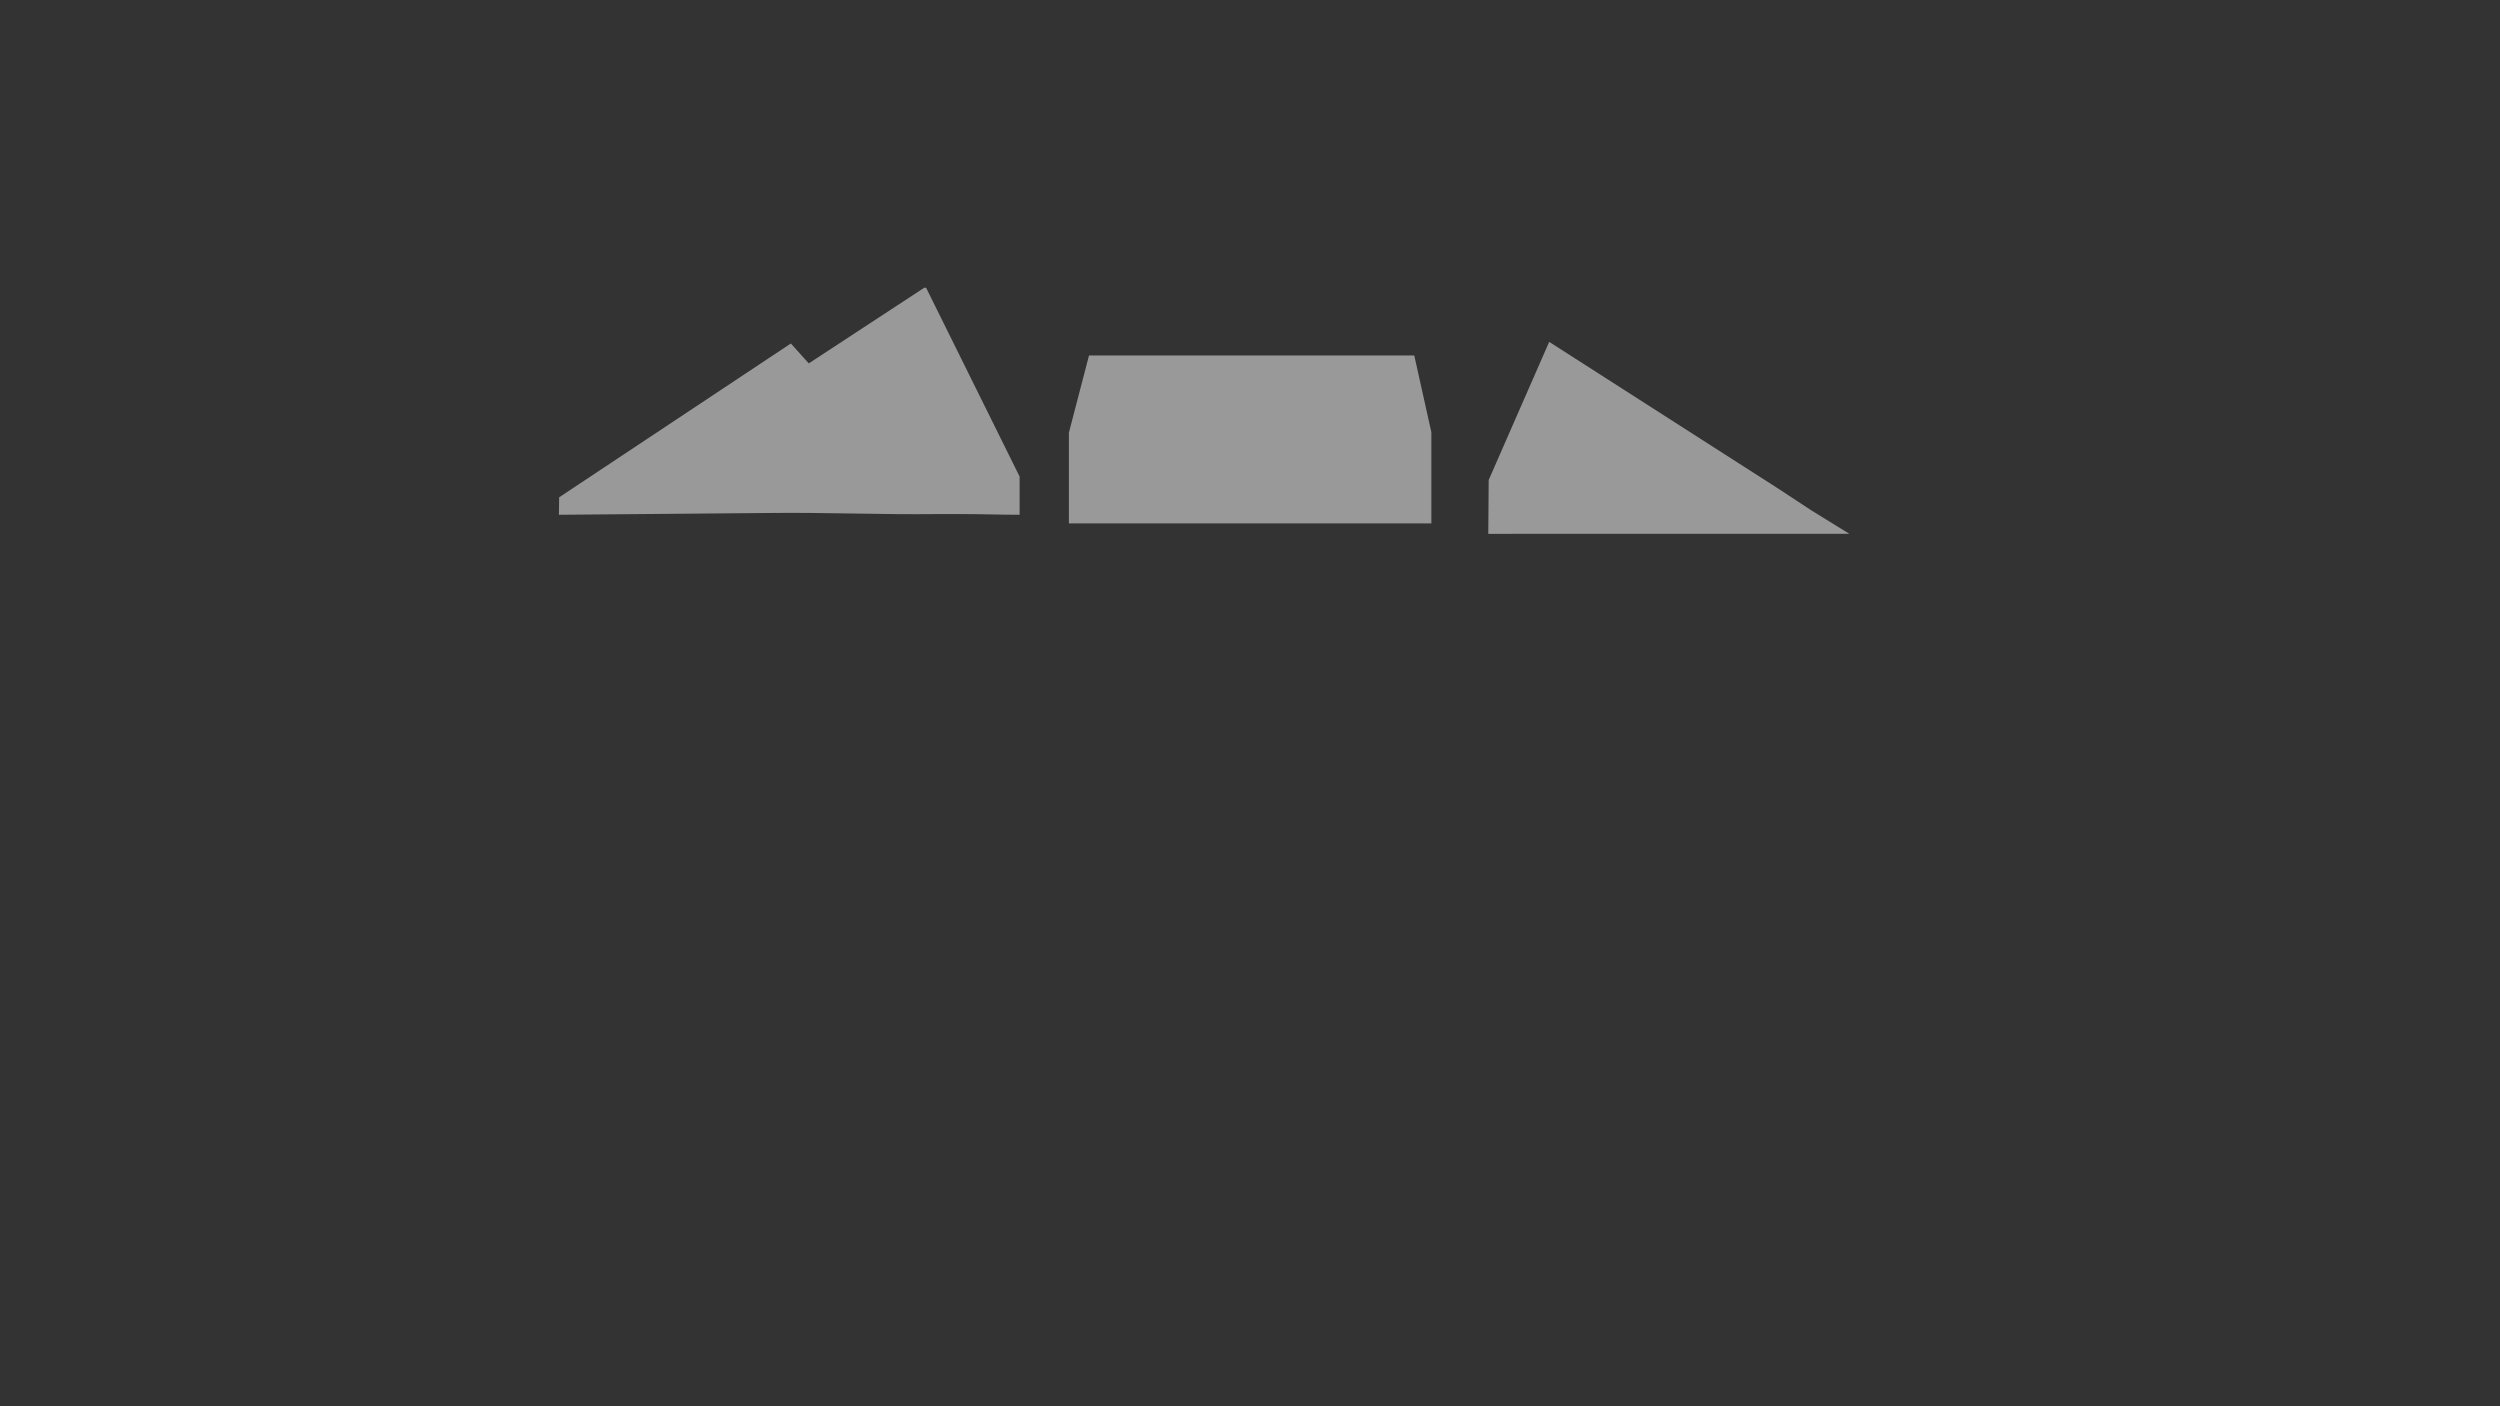 <svg id="Layer_1" data-name="Layer 1" xmlns="http://www.w3.org/2000/svg" viewBox="0 0 1920 1080"><rect x="0" y="0" width="1920" height="1080" fill="#333333" stroke="none"/><defs><style>.cls-1{fill:#fff;opacity:0.5;}</style></defs><line class="cls-1" x1="687.17" y1="922.66" x2="428.82" y2="924.18"/><path class="cls-1" d="M1420.24,409.94H1206.3L1143,410q.16-20.67.31-41.35l46.47-106.09,176.1,112.81L1391,391.9Z"/><path class="cls-1" d="M783.06,366c0,9.36,0,20,0,29.35-13.29,0-29.29-.52-42.58-.54H720.32c-44,.53-85.62-1.37-129.65-.84l-161.43,1.38.19-13.42L607.37,263.8l13.76,15.29L709.79,221h1.45Z"/><polygon class="cls-1" points="820.92 401.99 1099.29 401.99 1099.29 331.98 1086.15 272.98 836.36 272.98 820.92 332.29 820.92 401.99"/></svg>